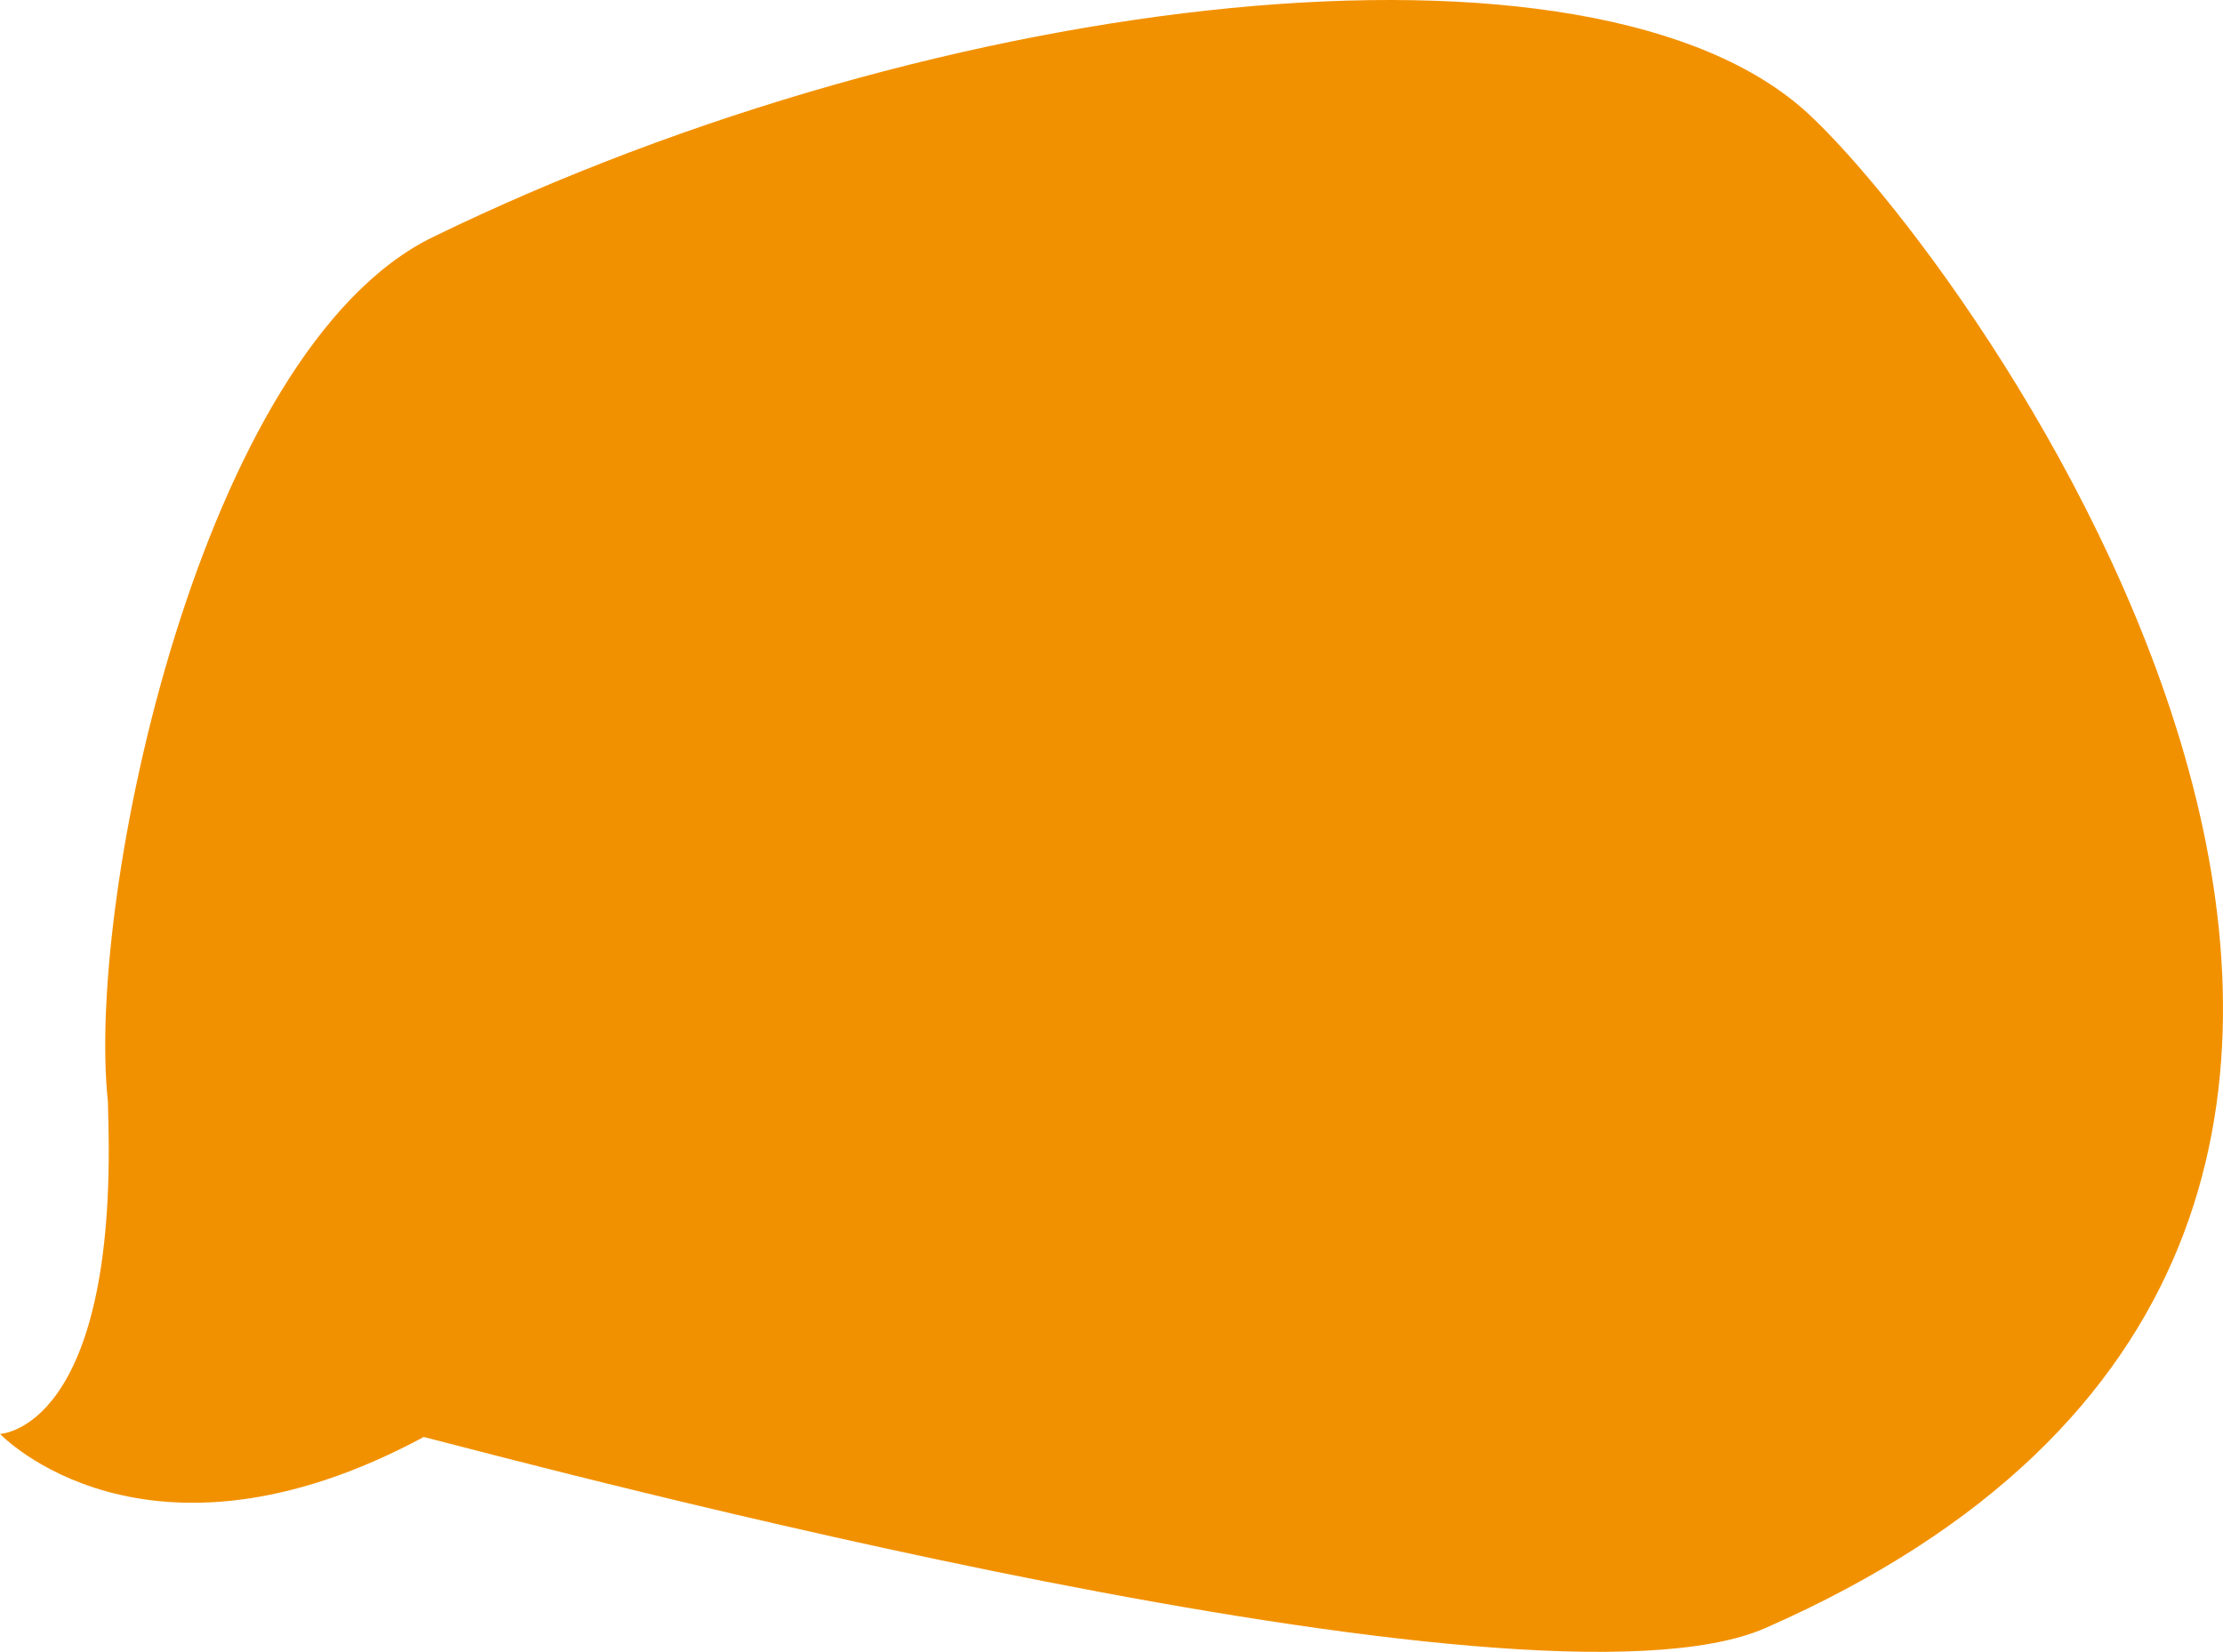 <!-- Generator: Adobe Illustrator 19.1.0, SVG Export Plug-In  -->
<svg version="1.1"
	 xmlns="http://www.w3.org/2000/svg" xmlns:xlink="http://www.w3.org/1999/xlink" xmlns:a="http://ns.adobe.com/AdobeSVGViewerExtensions/3.0/"
	 x="0px" y="0px" width="231.393px" height="171.956px" viewBox="0 0 231.393 171.956"
	 style="enable-background:new 0 0 231.393 171.956;" xml:space="preserve">
<style type="text/css">
	.st0{fill-rule:evenodd;clip-rule:evenodd;fill:#F29100;}
</style>
<defs>
</defs>
<path id="XMLID_1_" class="st0" d="M45.07,24.673C20.937,36.427,8.92,93.399,11.234,114.694l0.037,1.698
	C12.188,148.893,0,149.269,0,149.269s15.111,15.914,44.108,0.319c11.194,2.845,115.043,30.702,139.663,19.885
	c94.088-41.34,22.879-140.532,4.492-157.6C165.978-8.813,98.095-1.154,45.07,24.673z"/>
</svg>
